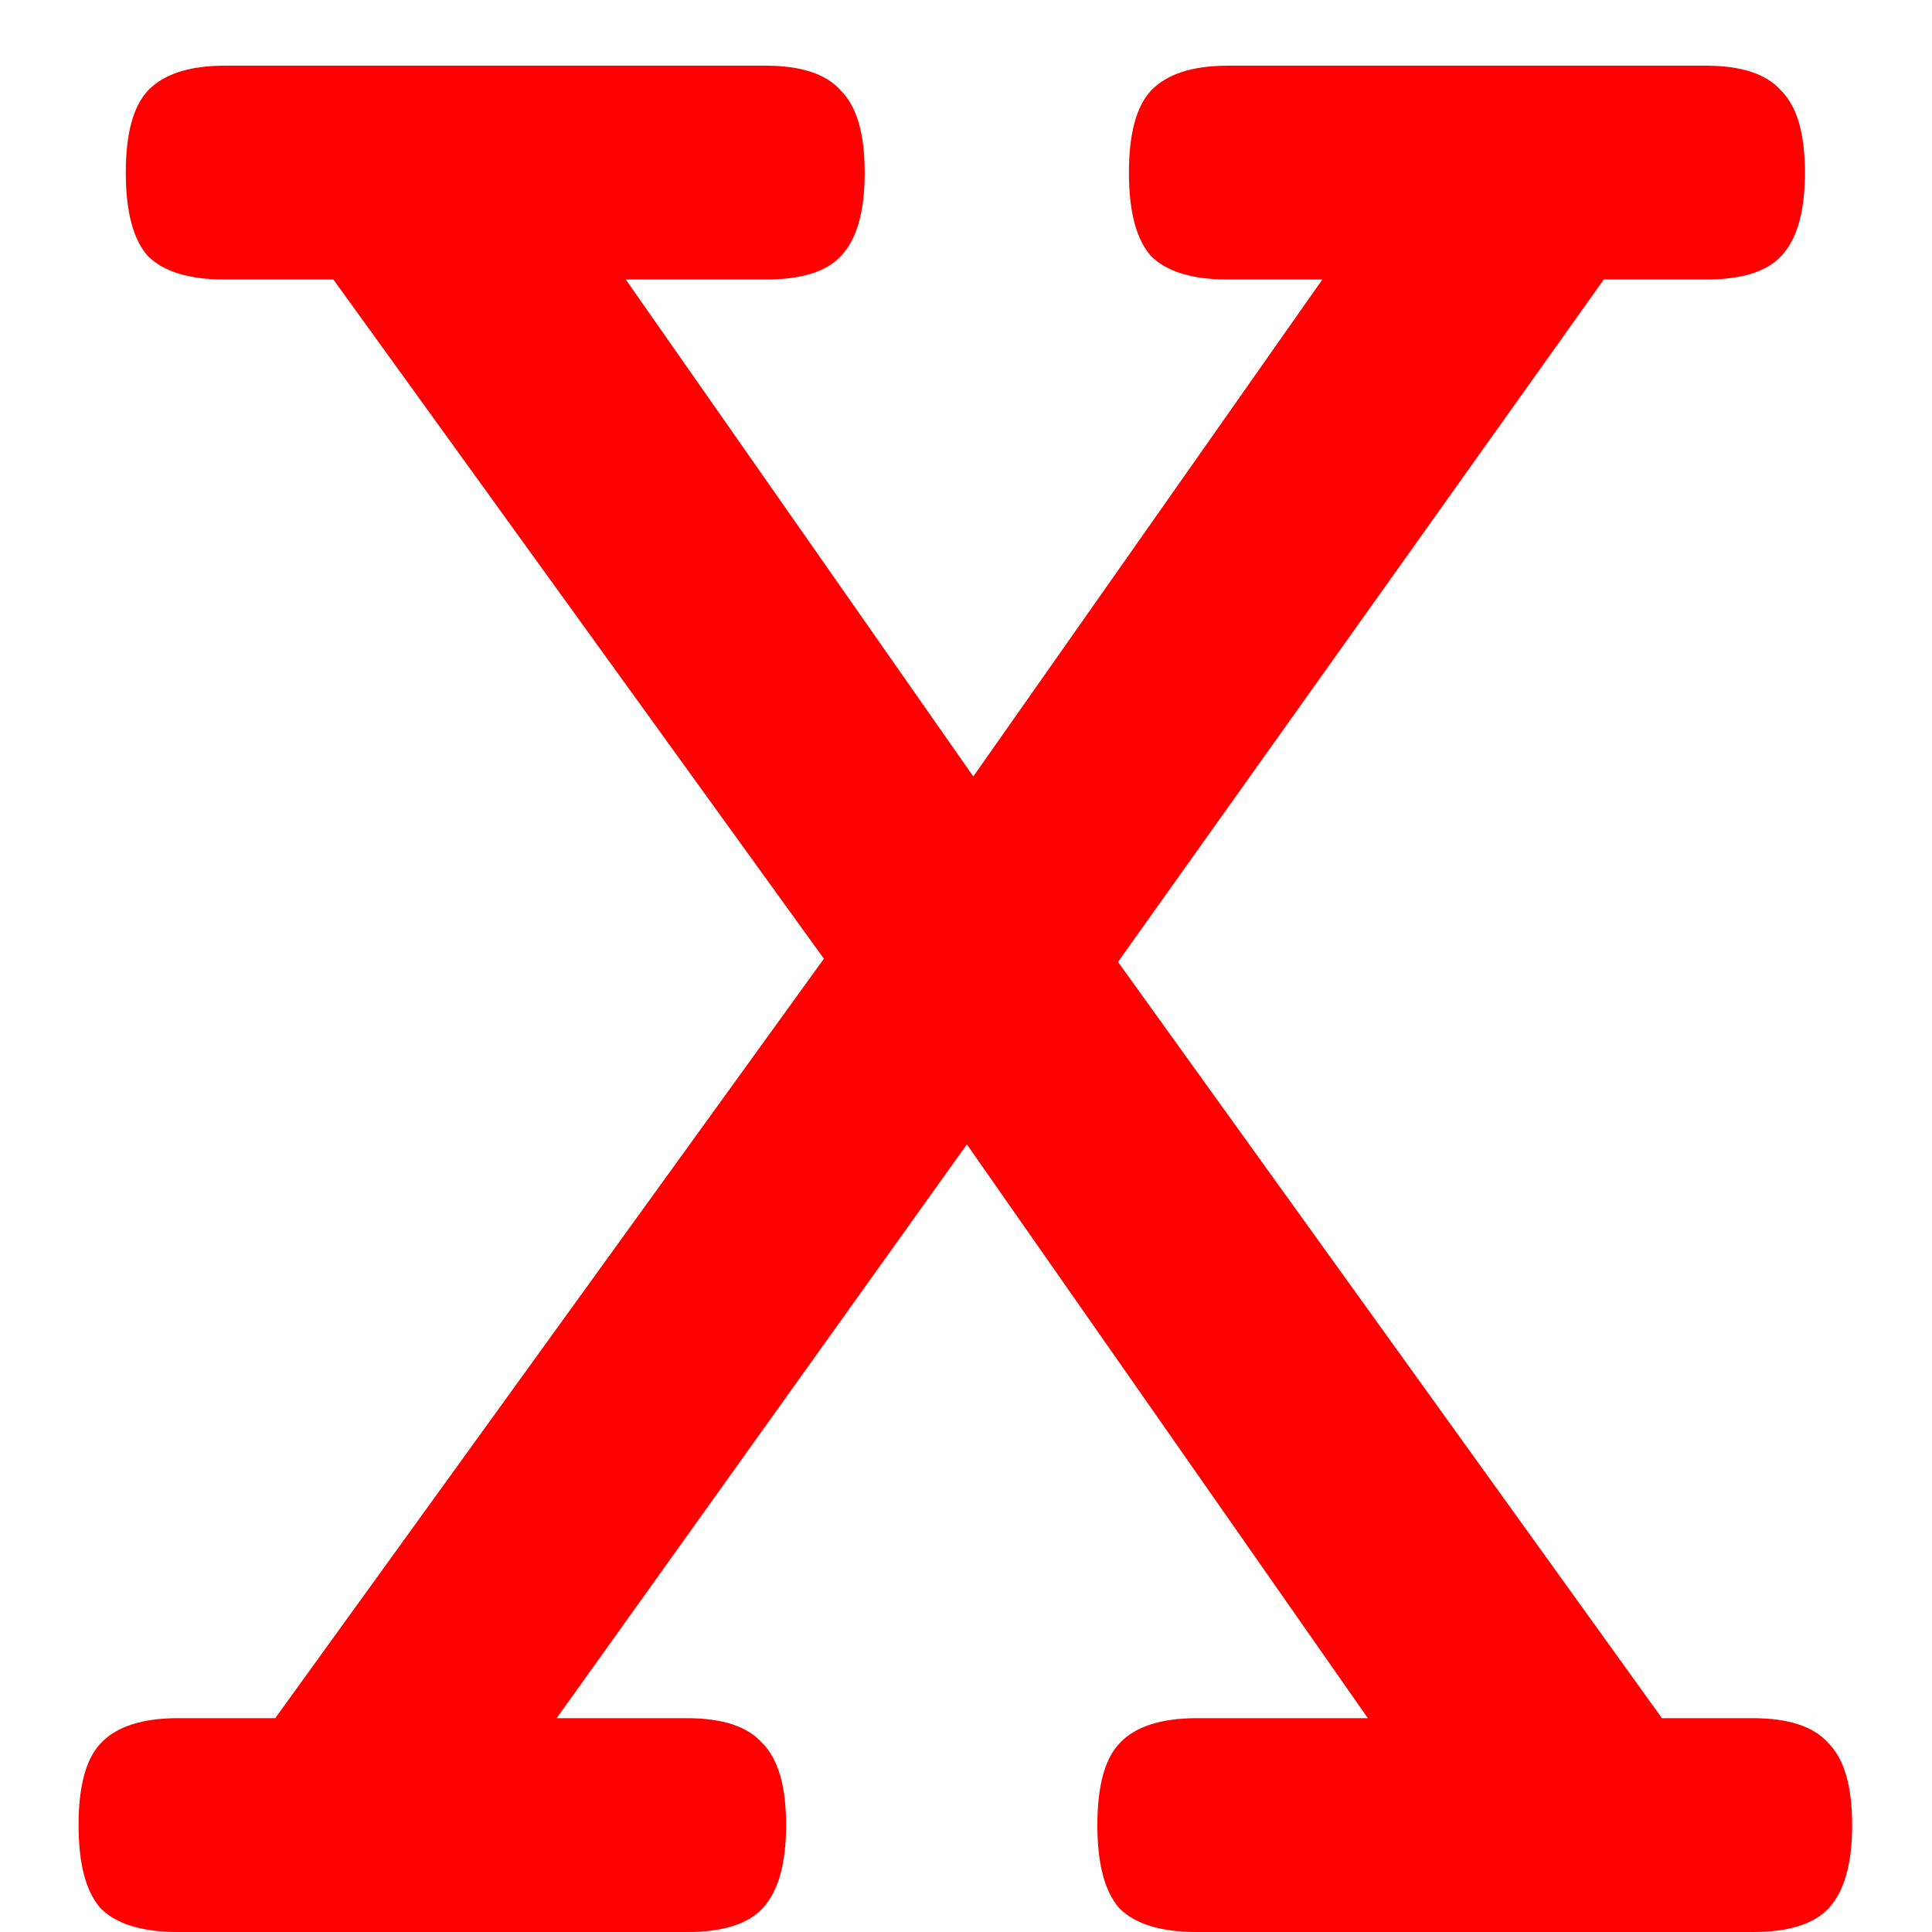 <svg width="9" height="9" viewBox="0 0 9 9" fill="none" xmlns="http://www.w3.org/2000/svg">
<path d="M7.947 0.306C8.113 0.306 8.23 0.345 8.298 0.423C8.372 0.497 8.408 0.624 8.408 0.804C8.408 0.985 8.372 1.114 8.298 1.192C8.23 1.266 8.113 1.302 7.947 1.302H7.471L5.208 4.481L7.742 8.004H8.166C8.333 8.004 8.45 8.043 8.518 8.121C8.591 8.194 8.628 8.321 8.628 8.502C8.628 8.683 8.591 8.812 8.518 8.89C8.45 8.963 8.333 9 8.166 9H5.574C5.408 9 5.288 8.963 5.215 8.89C5.146 8.812 5.112 8.683 5.112 8.502C5.112 8.321 5.146 8.194 5.215 8.121C5.288 8.043 5.408 8.004 5.574 8.004H6.372L4.504 5.331L2.593 8.004H3.201C3.367 8.004 3.484 8.043 3.552 8.121C3.625 8.194 3.662 8.321 3.662 8.502C3.662 8.683 3.625 8.812 3.552 8.89C3.484 8.963 3.367 9 3.201 9H0.828C0.662 9 0.542 8.963 0.469 8.89C0.4 8.812 0.366 8.683 0.366 8.502C0.366 8.321 0.4 8.194 0.469 8.121C0.542 8.043 0.662 8.004 0.828 8.004H1.282L3.838 4.466L1.553 1.302H1.047C0.881 1.302 0.762 1.266 0.688 1.192C0.62 1.114 0.586 0.985 0.586 0.804C0.586 0.624 0.62 0.497 0.688 0.423C0.762 0.345 0.881 0.306 1.047 0.306H3.567C3.733 0.306 3.85 0.345 3.918 0.423C3.992 0.497 4.028 0.624 4.028 0.804C4.028 0.985 3.992 1.114 3.918 1.192C3.85 1.266 3.733 1.302 3.567 1.302H2.915L4.534 3.617L6.16 1.302H5.72C5.554 1.302 5.435 1.266 5.361 1.192C5.293 1.114 5.259 0.985 5.259 0.804C5.259 0.624 5.293 0.497 5.361 0.423C5.435 0.345 5.554 0.306 5.72 0.306H7.947Z" fill="#FF0000"/>
</svg>
